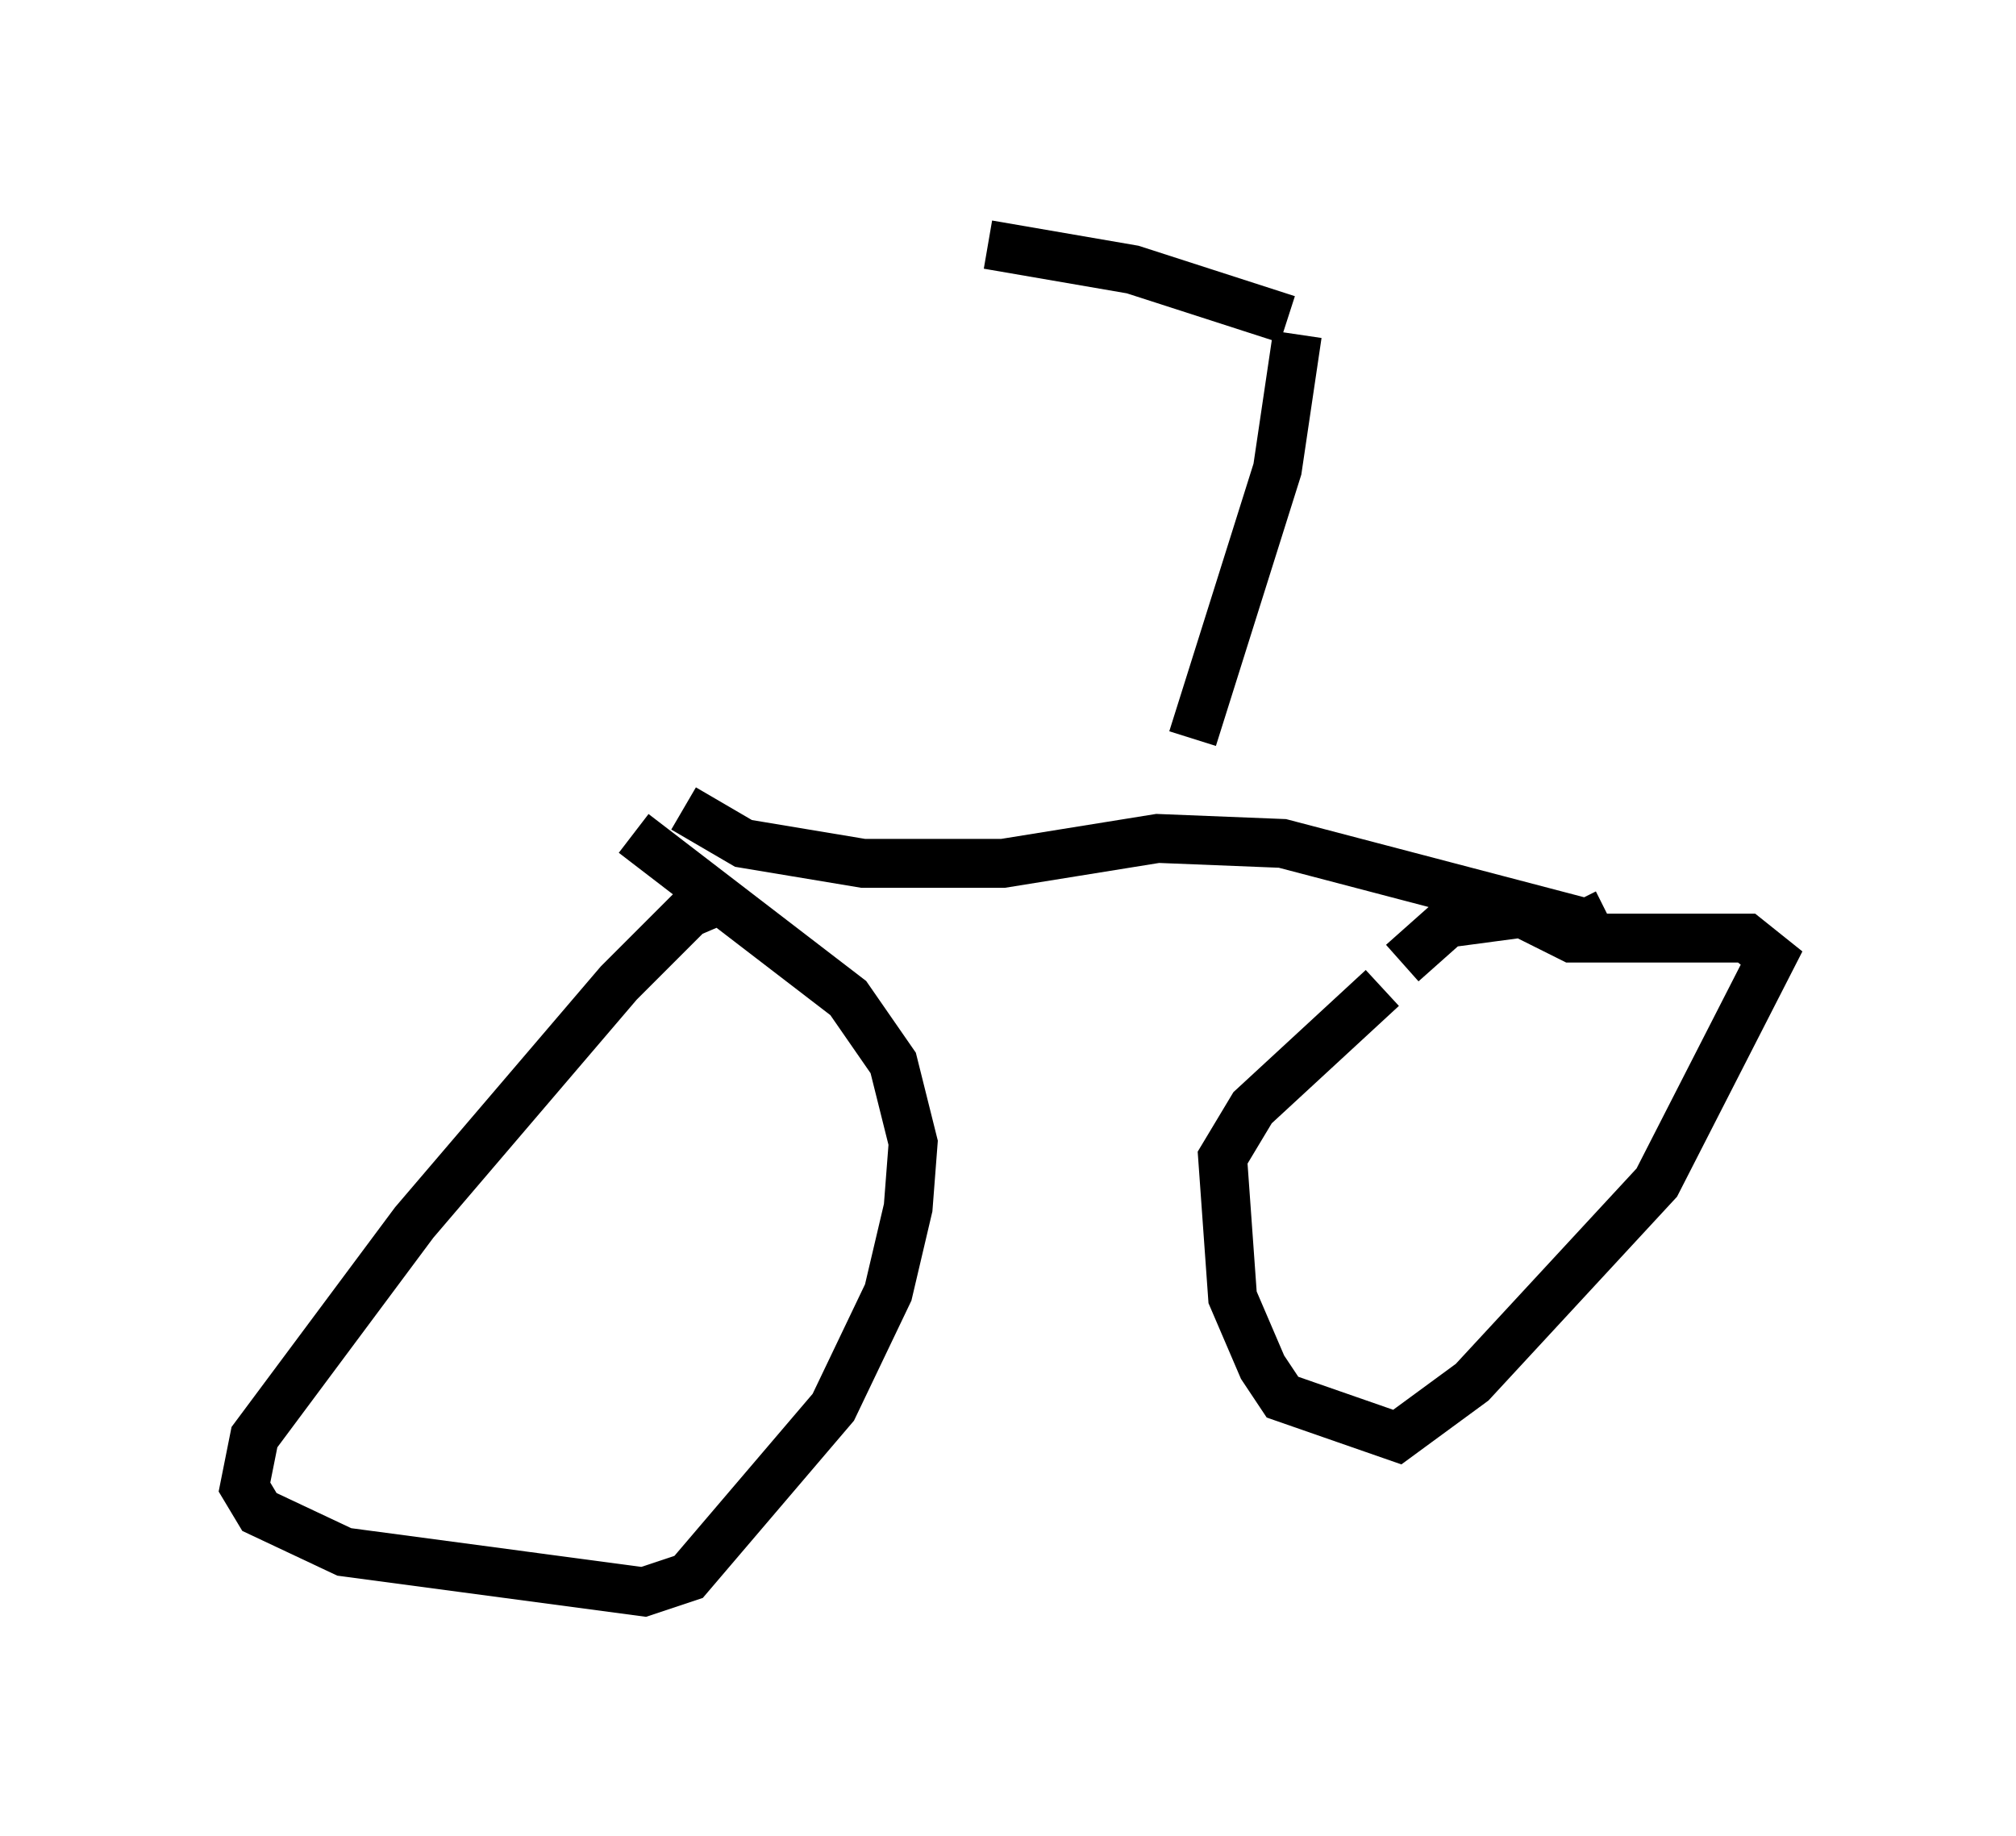 <?xml version="1.0" encoding="utf-8" ?>
<svg baseProfile="full" height="37.563" version="1.1" width="41.238" xmlns="http://www.w3.org/2000/svg" xmlns:ev="http://www.w3.org/2001/xml-events" xmlns:xlink="http://www.w3.org/1999/xlink"><defs /><rect fill="white" height="37.563" width="41.238" x="0" y="0" /><path d="M28.786, 20.109 m-0.51, 0.102 l-2.654, 2.45 -0.613, 1.021 l0.204, 2.858 0.613, 1.429 l0.408, 0.613 2.348, 0.817 l1.531, -1.123 3.777, -4.083 l2.348, -4.594 -0.51, -0.408 l-3.573, 0.0 -1.021, -0.51 l-1.531, 0.204 -0.919, 0.817 m-13.883, -1.327 l-0.715, 0.306 -1.429, 1.429 l-4.185, 4.9 -3.267, 4.39 l-0.204, 1.021 0.306, 0.51 l1.735, 0.817 6.125, 0.817 l0.919, -0.306 2.96, -3.471 l1.123, -2.348 0.408, -1.735 l0.102, -1.327 -0.408, -1.633 l-0.919, -1.327 -4.39, -3.369 m1.021, -0.51 l1.225, 0.715 2.45, 0.408 l2.858, 0.0 3.165, -0.51 l2.552, 0.102 6.227, 1.633 l0.408, -0.204 m-8.473, -3.573 l1.735, -5.513 0.408, -2.756 m-0.204, -0.306 l-3.165, -1.021 -2.96, -0.51 " fill="none" stroke="black" stroke-width="1" /></svg>
